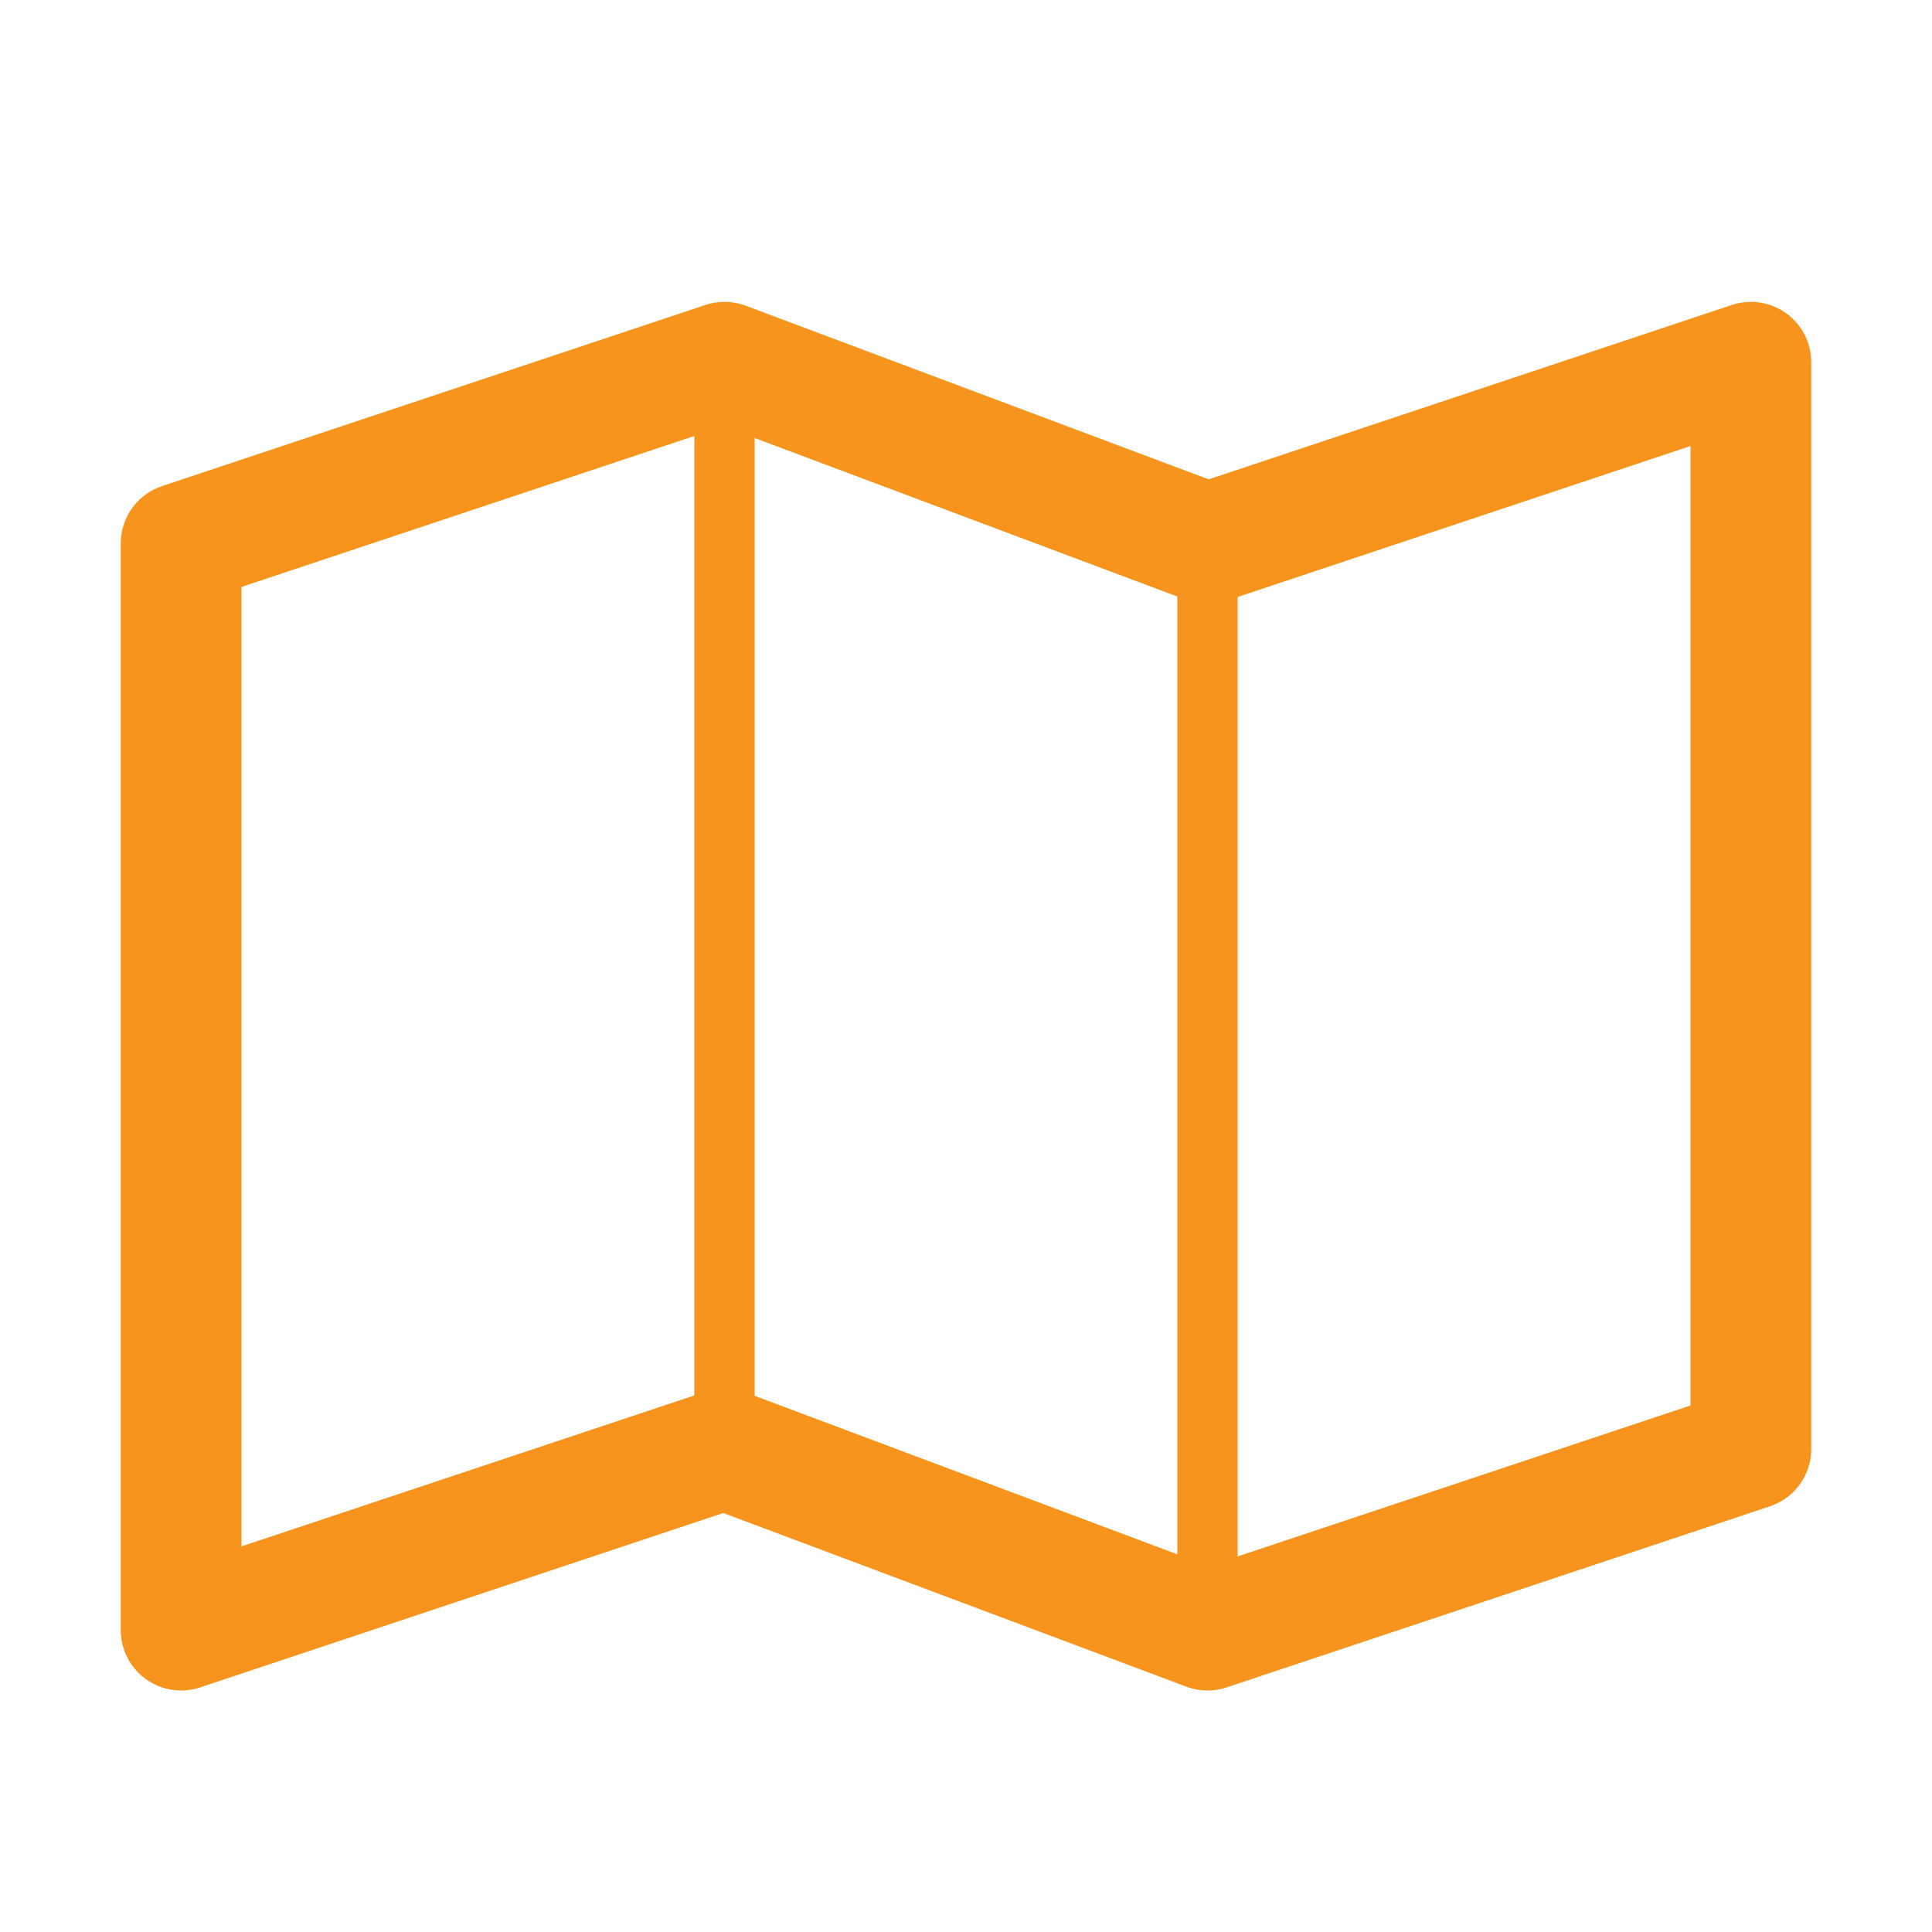 <?xml version="1.0" encoding="UTF-8" standalone="no"?>
<!-- Created with Inkscape (http://www.inkscape.org/) -->

<svg
   xmlns:dc="http://purl.org/dc/elements/1.1/"
   xmlns:cc="http://creativecommons.org/ns#"
   xmlns:rdf="http://www.w3.org/1999/02/22-rdf-syntax-ns#"
   xmlns:svg="http://www.w3.org/2000/svg"
   xmlns="http://www.w3.org/2000/svg"
   xmlns:sodipodi="http://sodipodi.sourceforge.net/DTD/sodipodi-0.dtd"
   xmlns:inkscape="http://www.inkscape.org/namespaces/inkscape"
   version="1.1"
   id="svg1520"
   width="16"
   height="16"
   viewBox="0 0 16 16"
   sodipodi:docname="overview16.svg"
   inkscape:version="0.92.4 (5da689c313, 2019-01-14)">
  <defs
     id="defs1524" />
  <sodipodi:namedview
     pagecolor="#ffffff"
     bordercolor="#666666"
     borderopacity="1"
     objecttolerance="10"
     gridtolerance="10"
     guidetolerance="10"
     inkscape:pageopacity="0"
     inkscape:pageshadow="2"
     inkscape:window-width="1680"
     inkscape:window-height="987"
     id="namedview1522"
     showgrid="true"
     inkscape:snap-bbox="true"
     inkscape:object-nodes="false"
     inkscape:bbox-nodes="true"
     inkscape:zoom="31.289477"
     inkscape:cx="13.81542"
     inkscape:cy="8.1693659"
     inkscape:window-x="-8"
     inkscape:window-y="-8"
     inkscape:window-maximized="1"
     inkscape:current-layer="svg1520">
    <inkscape:grid
       type="xygrid"
       id="grid2073" />
  </sodipodi:namedview>
  <path
     style="opacity:1;fill:none;stroke:#f7941e;stroke-width:1px;stroke-linecap:butt;stroke-linejoin:round;stroke-opacity:1"
     d="m 1.5,13.5 v -9 l 4.5,-1.5 4,1.5 4.5,-1.5 v 9 l -4.5,1.5 -4,-1.5 z"
     id="path2088"
     inkscape:connector-curvature="0"
     sodipodi:nodetypes="ccccccccc" />
  <path
     style="fill:none;stroke:#f7941e;stroke-width:0.5;stroke-linecap:butt;stroke-linejoin:miter;stroke-opacity:1;stroke-miterlimit:4;stroke-dasharray:none"
     d="m 6,3 v 9"
     id="path2090"
     inkscape:connector-curvature="0" />
  <path
     style="fill:none;stroke:#f7941e;stroke-width:0.5;stroke-linecap:butt;stroke-linejoin:miter;stroke-miterlimit:4;stroke-dasharray:none;stroke-opacity:1"
     d="m 10,4 v 9"
     id="path2090-5"
     inkscape:connector-curvature="0" />
</svg>
